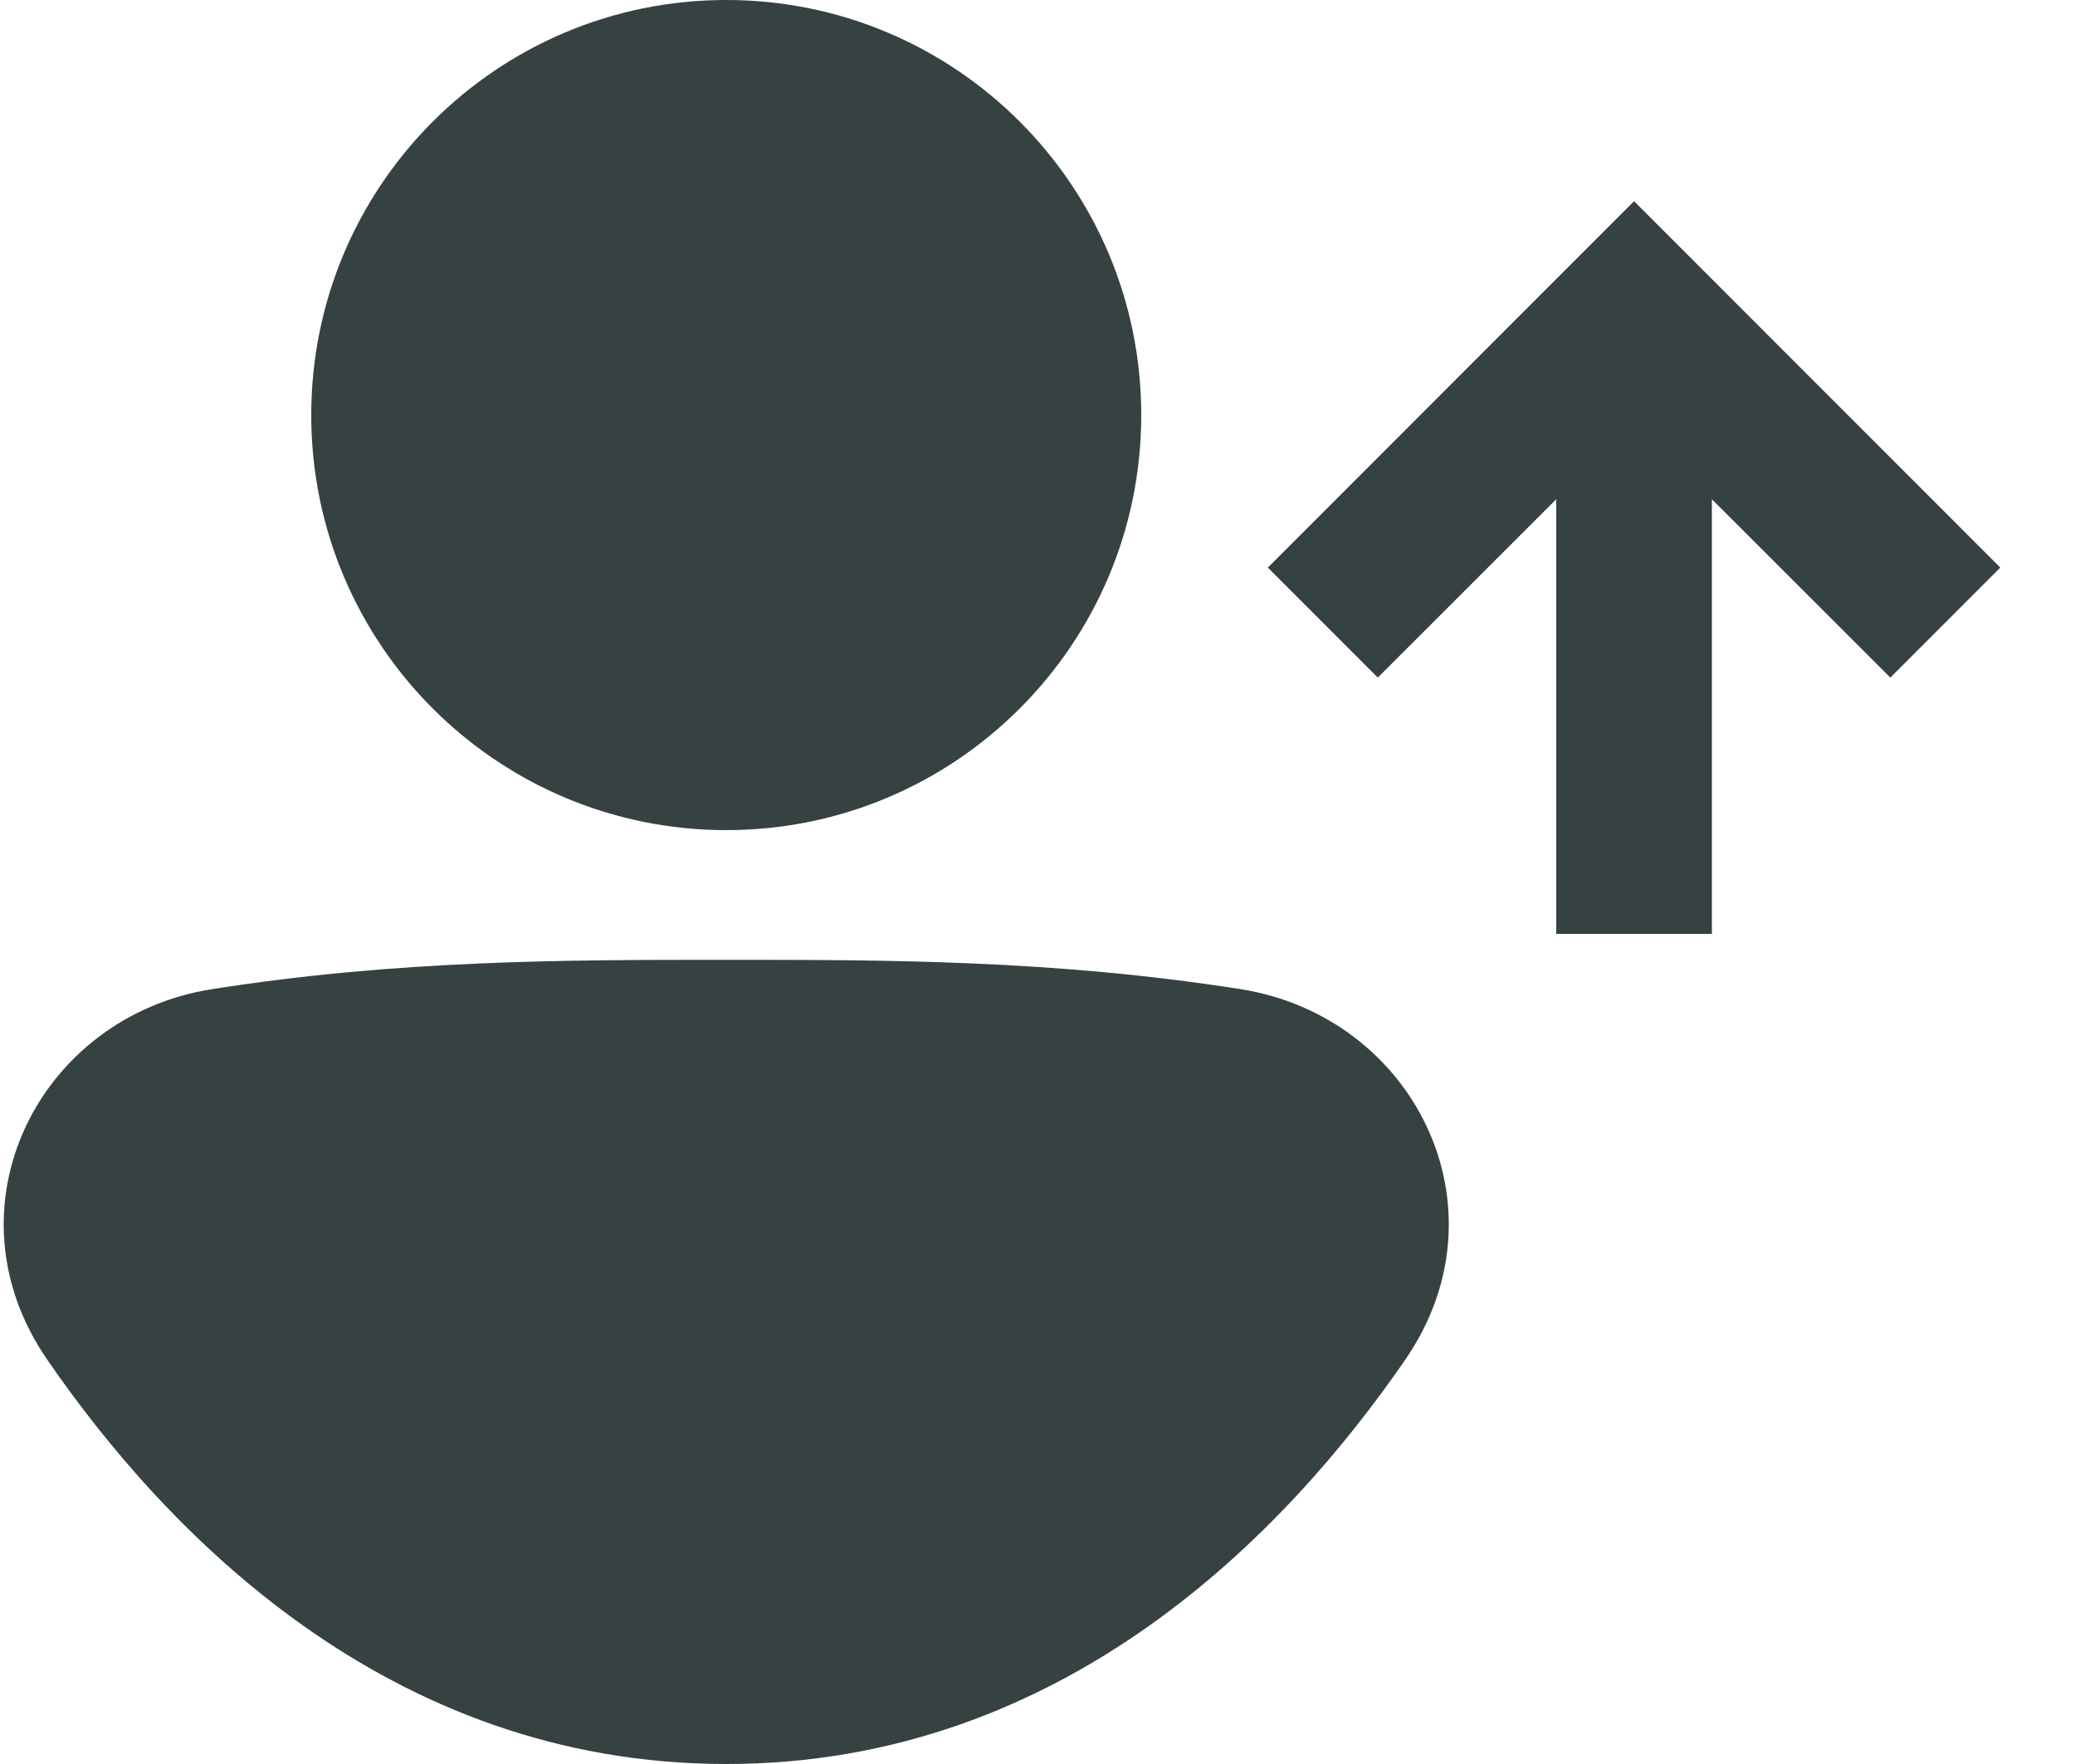 <svg width="20" height="17" viewBox="0 0 20 17" fill="none" xmlns="http://www.w3.org/2000/svg">
<path d="M7 8C9.209 8 11 6.209 11 4C11 1.791 9.209 0 7 0C4.791 0 3 1.791 3 4C3 6.209 4.791 8 7 8Z" fill="#364141"/>
<path d="M6.98 9.25C5.466 9.25 3.836 9.25 2.041 9.533C0.372 9.797 -0.555 11.637 0.455 13.103C1.592 14.755 3.732 17 7 17C10.268 17 12.408 14.755 13.545 13.103C14.555 11.637 13.628 9.797 11.959 9.533C10.164 9.25 8.534 9.25 7.02 9.25H6.98Z" fill="#364141"/>
<path d="M15 9V4.811L13.28 6.53L12.22 5.47L15.75 1.939L19.28 5.47L18.22 6.53L16.5 4.811V9H15Z" fill="#364141"/>
</svg>
